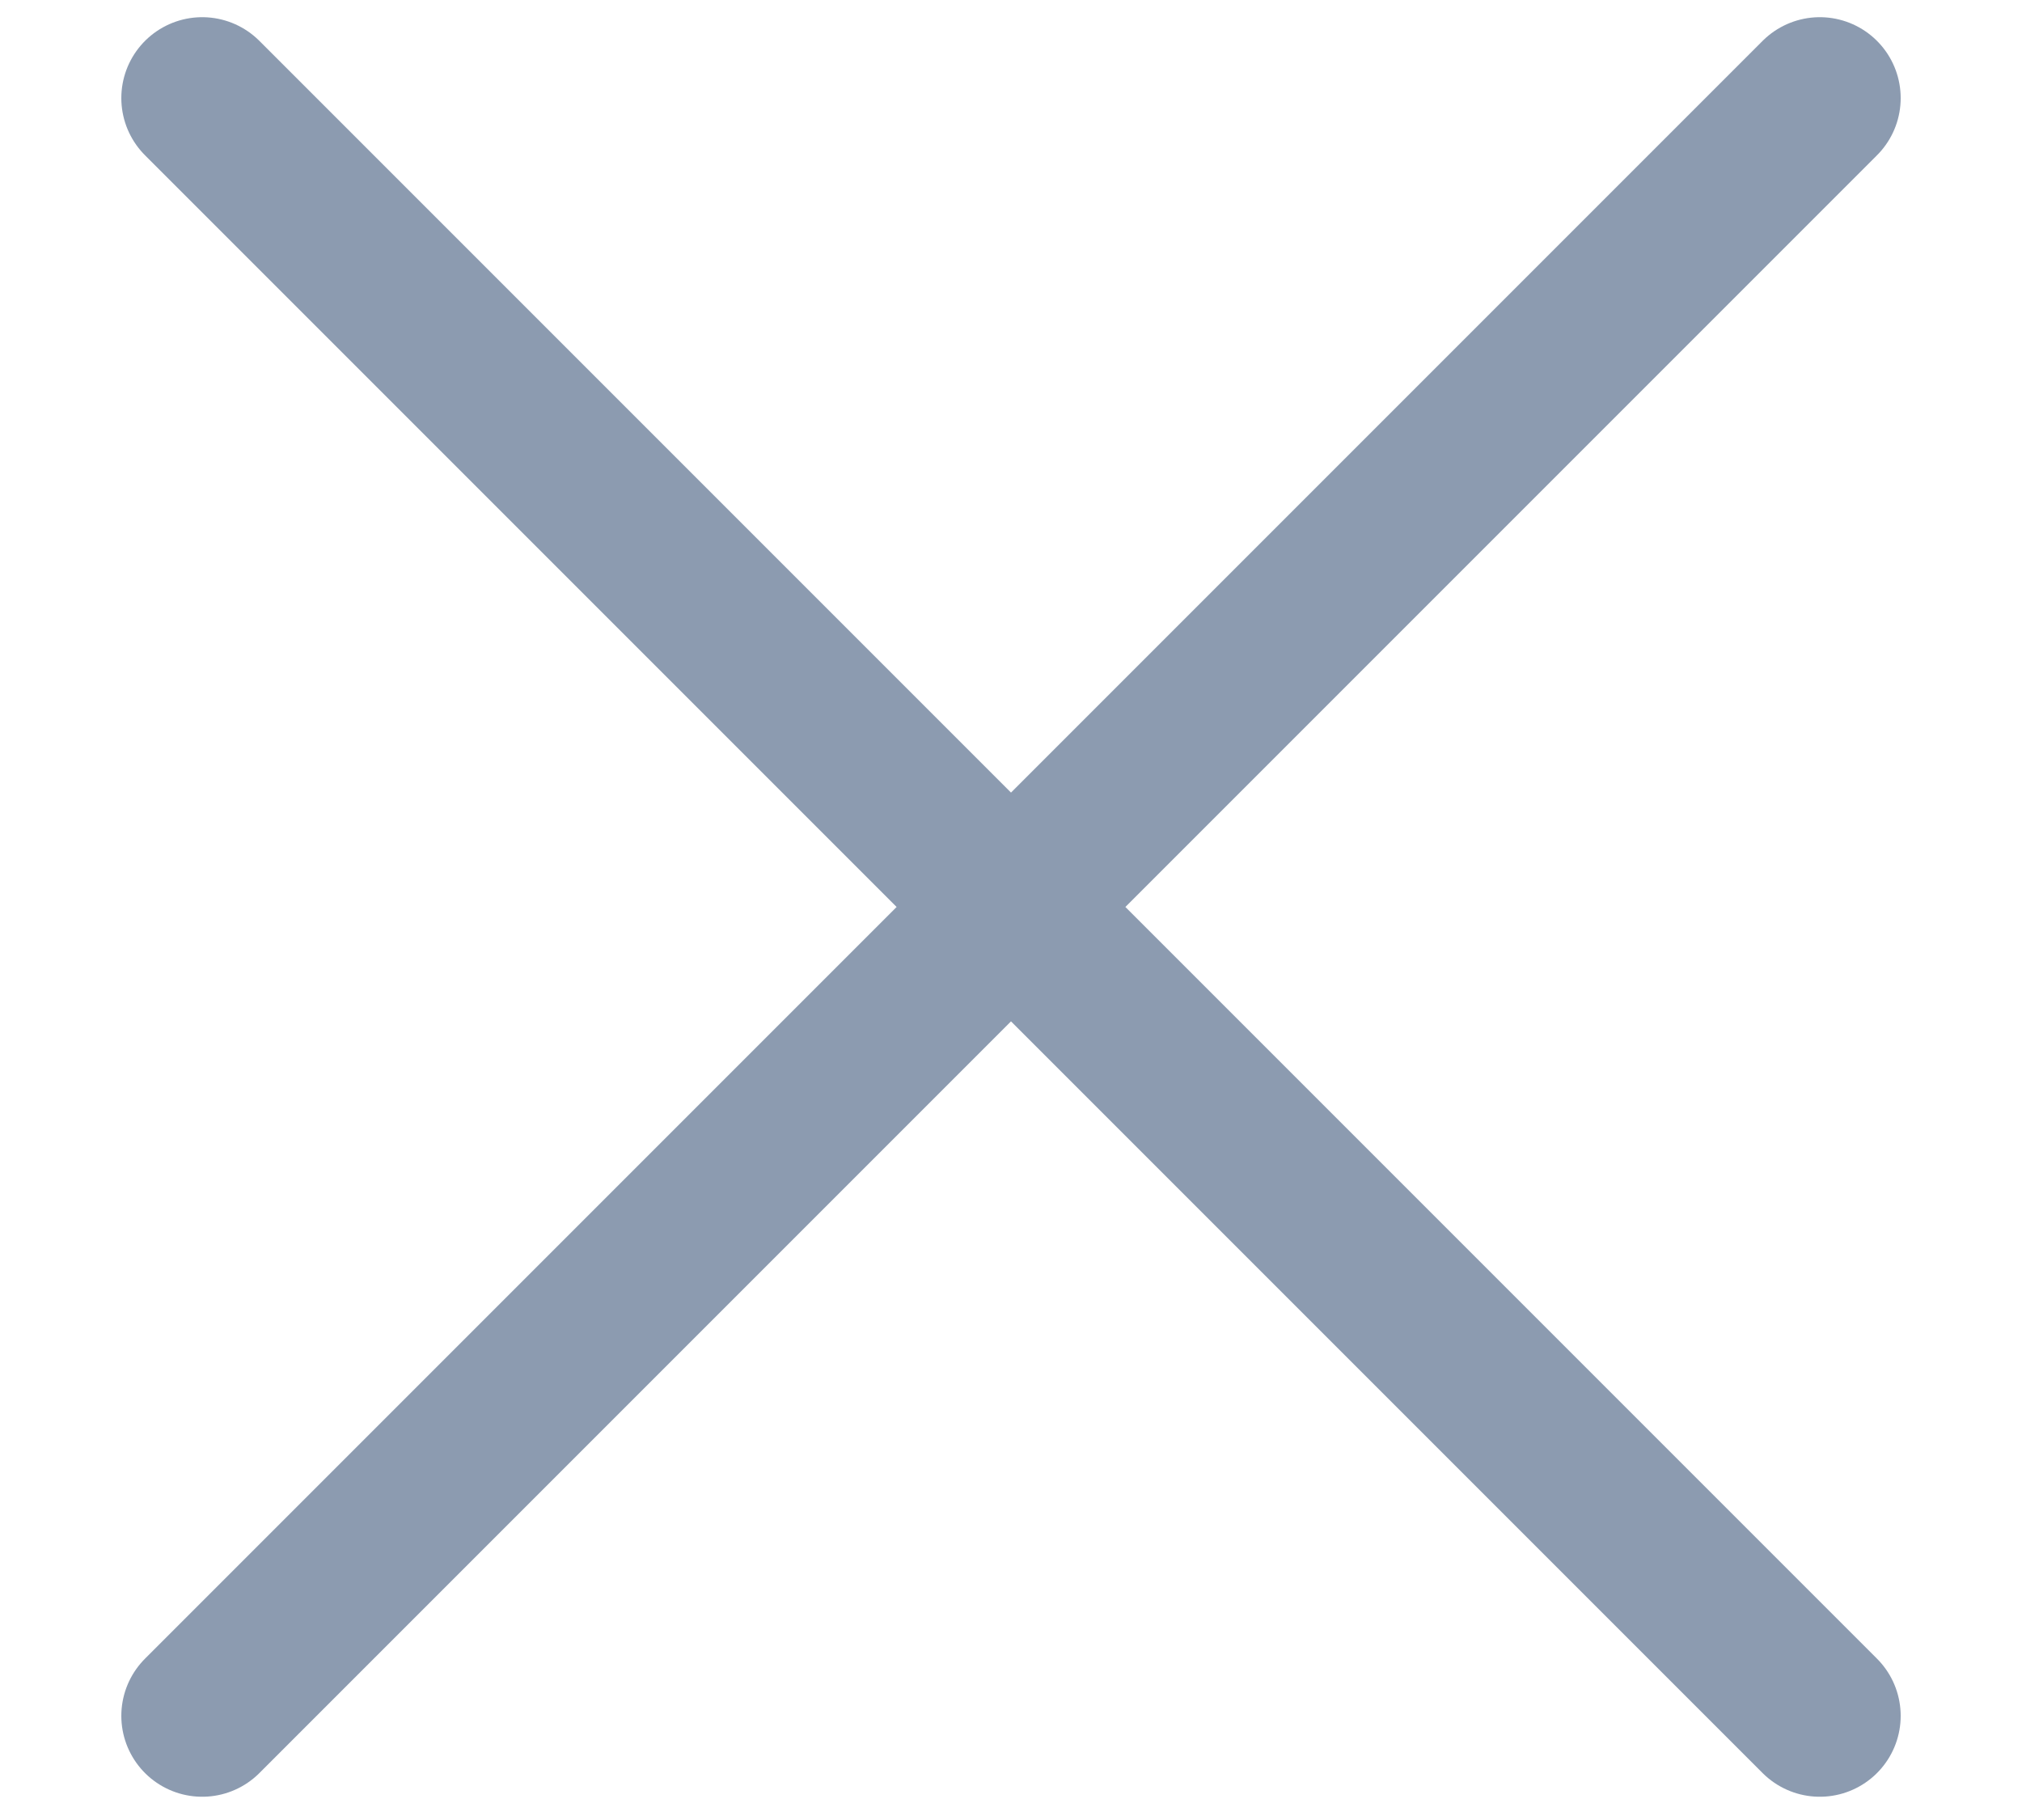 <svg width="10" height="9" viewBox="0 0 10 9" fill="none" xmlns="http://www.w3.org/2000/svg">
<path d="M1 0.485L9 8.485M1 8.485L9 0.485" stroke="#8C9BB0" stroke-width="0.8" stroke-linecap="round" stroke-linejoin="round"/>
</svg>
